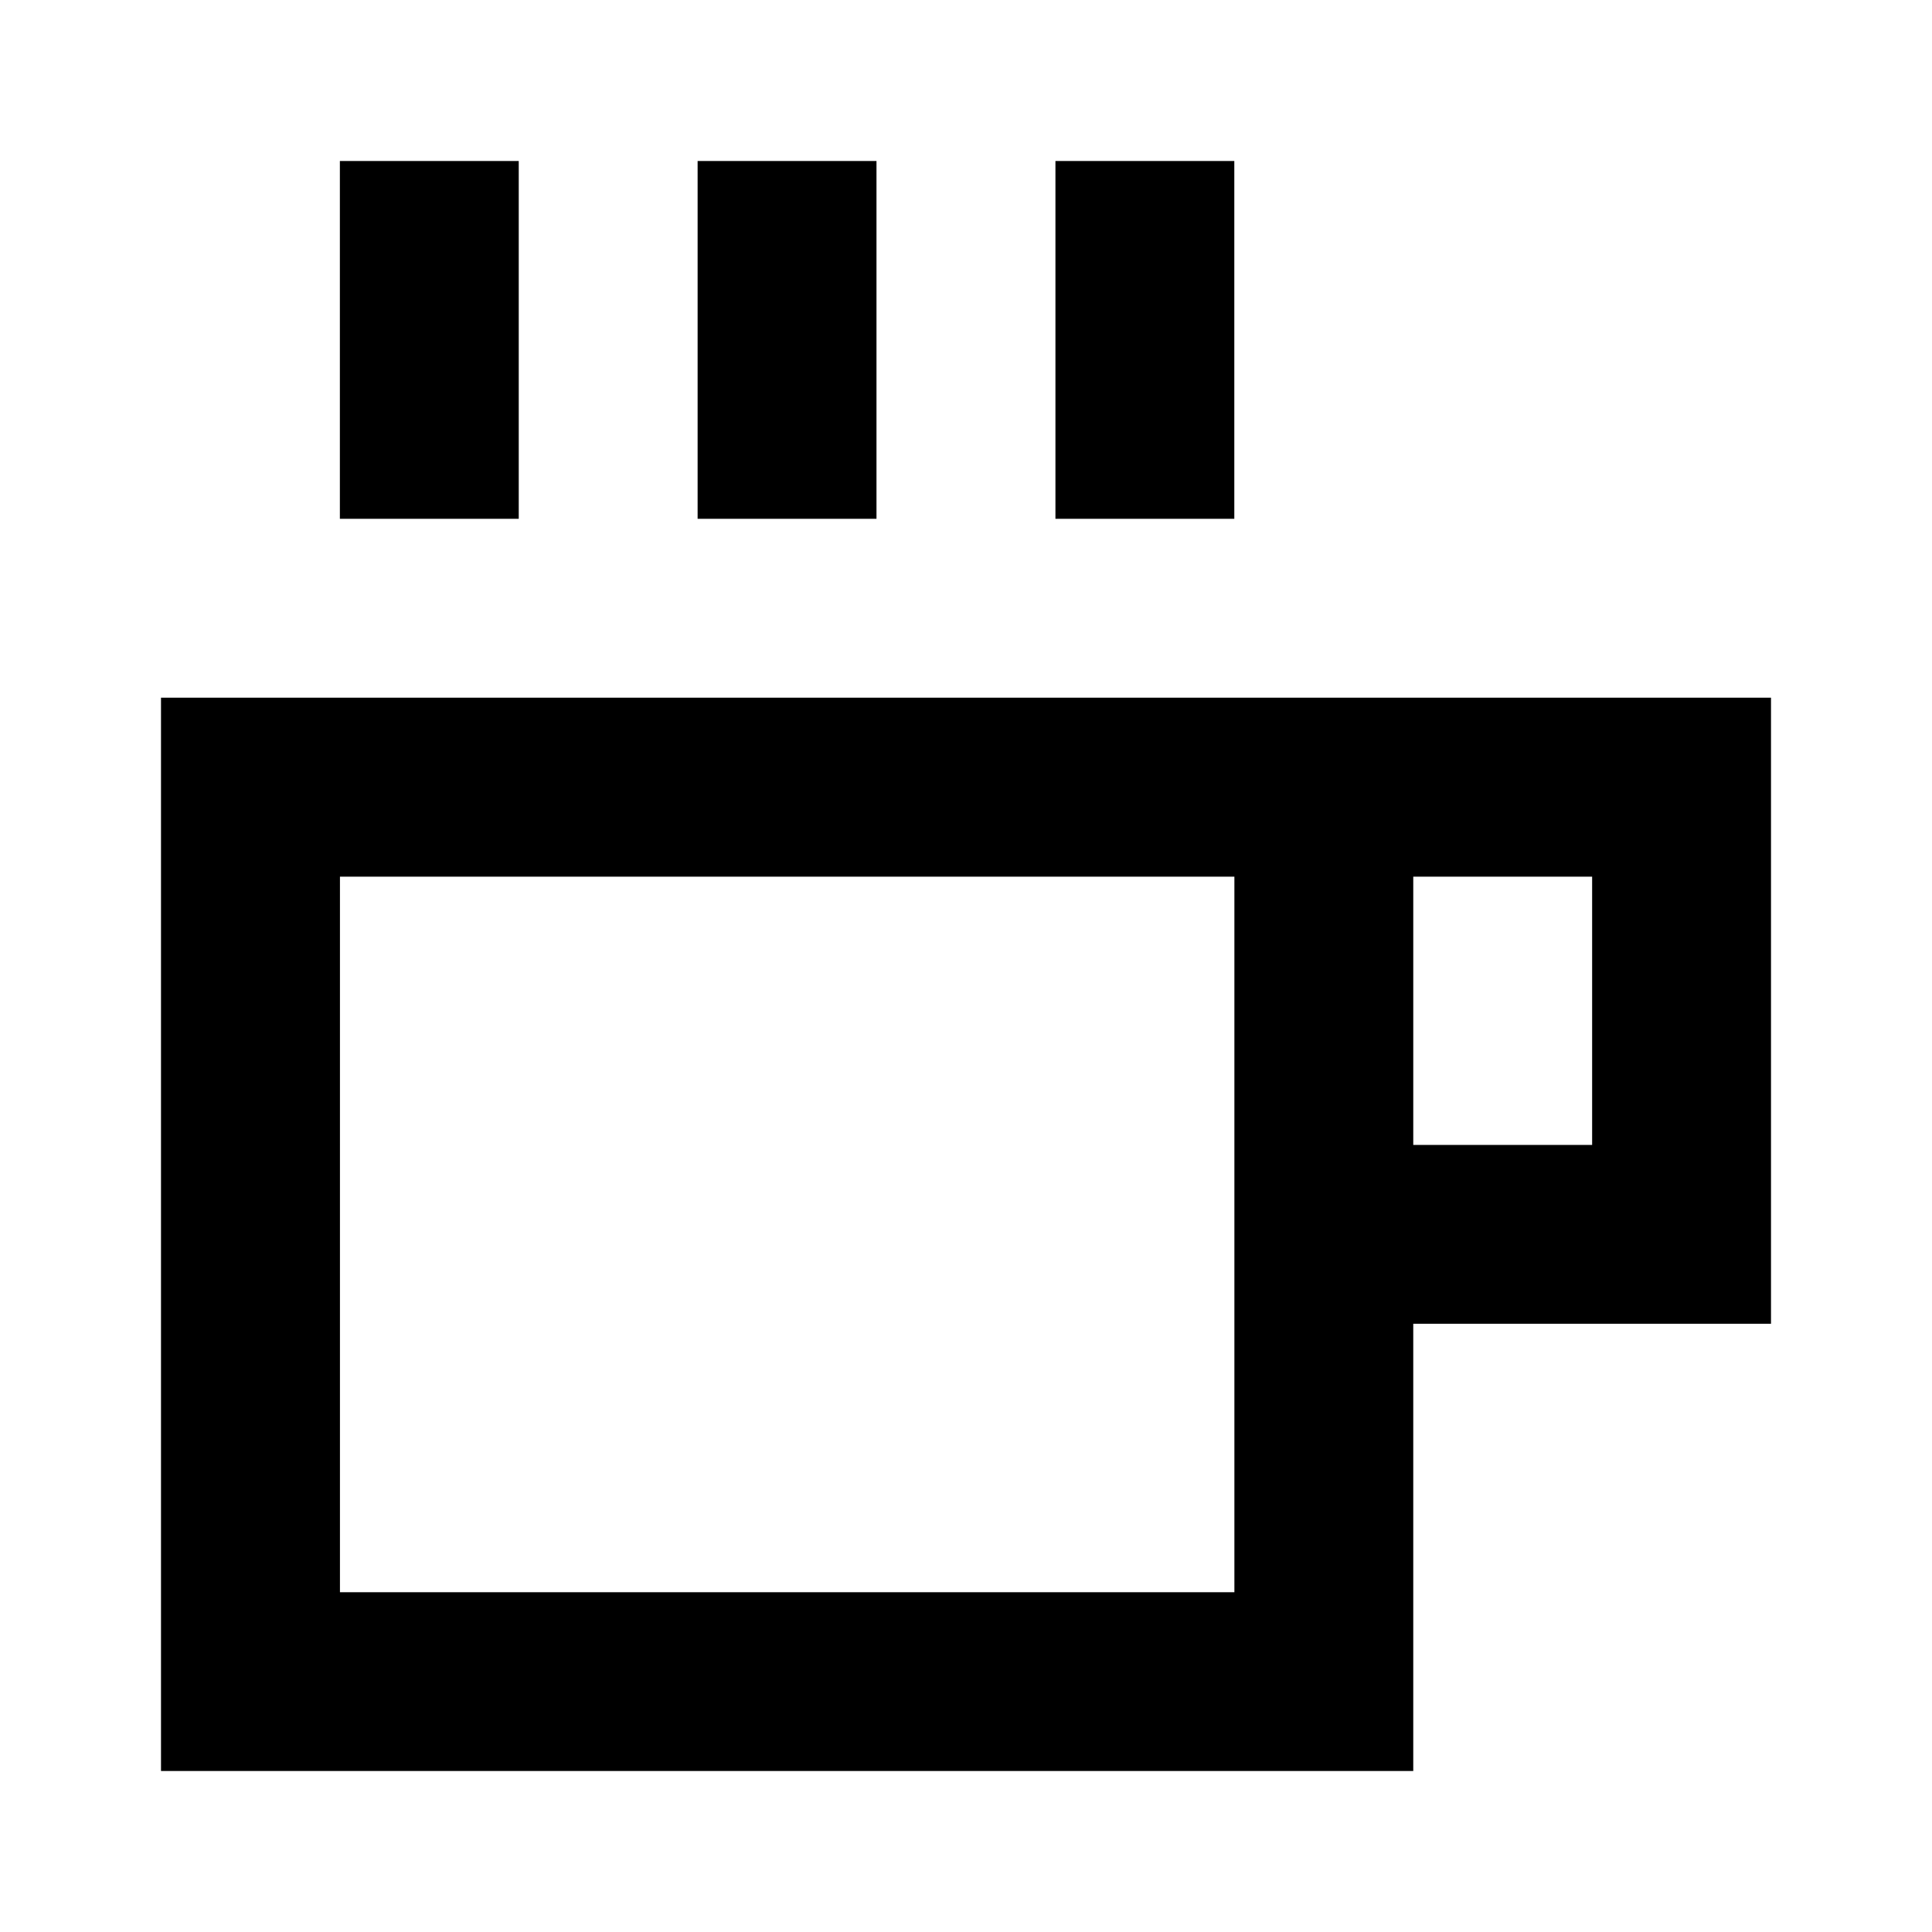 <svg xmlns="http://www.w3.org/2000/svg" width="24" height="24" viewBox="0 0 24 24">
  <g id="coffee" transform="translate(9955.059 986.195)">
    <rect id="Rectangle_152063" data-name="Rectangle 152063" width="24" height="24" transform="translate(-9955.059 -986.195)" fill="#fff"/>
    <path id="coffee-2" data-name="coffee" d="M260.444,102h-2.222v4.445h2.222Zm4.444,0h-2.222v4.445h2.222Zm2.223,0h2.222v4.445h-2.222ZM276,108.667H256V122h15.556v-5.556H276Zm-2.222,5.556h-2.222v-3.333h2.222Zm-15.555-3.333h11.111v8.889H258.223Z" transform="translate(-10209.059 -1086.195)"/>
  </g>
</svg>
